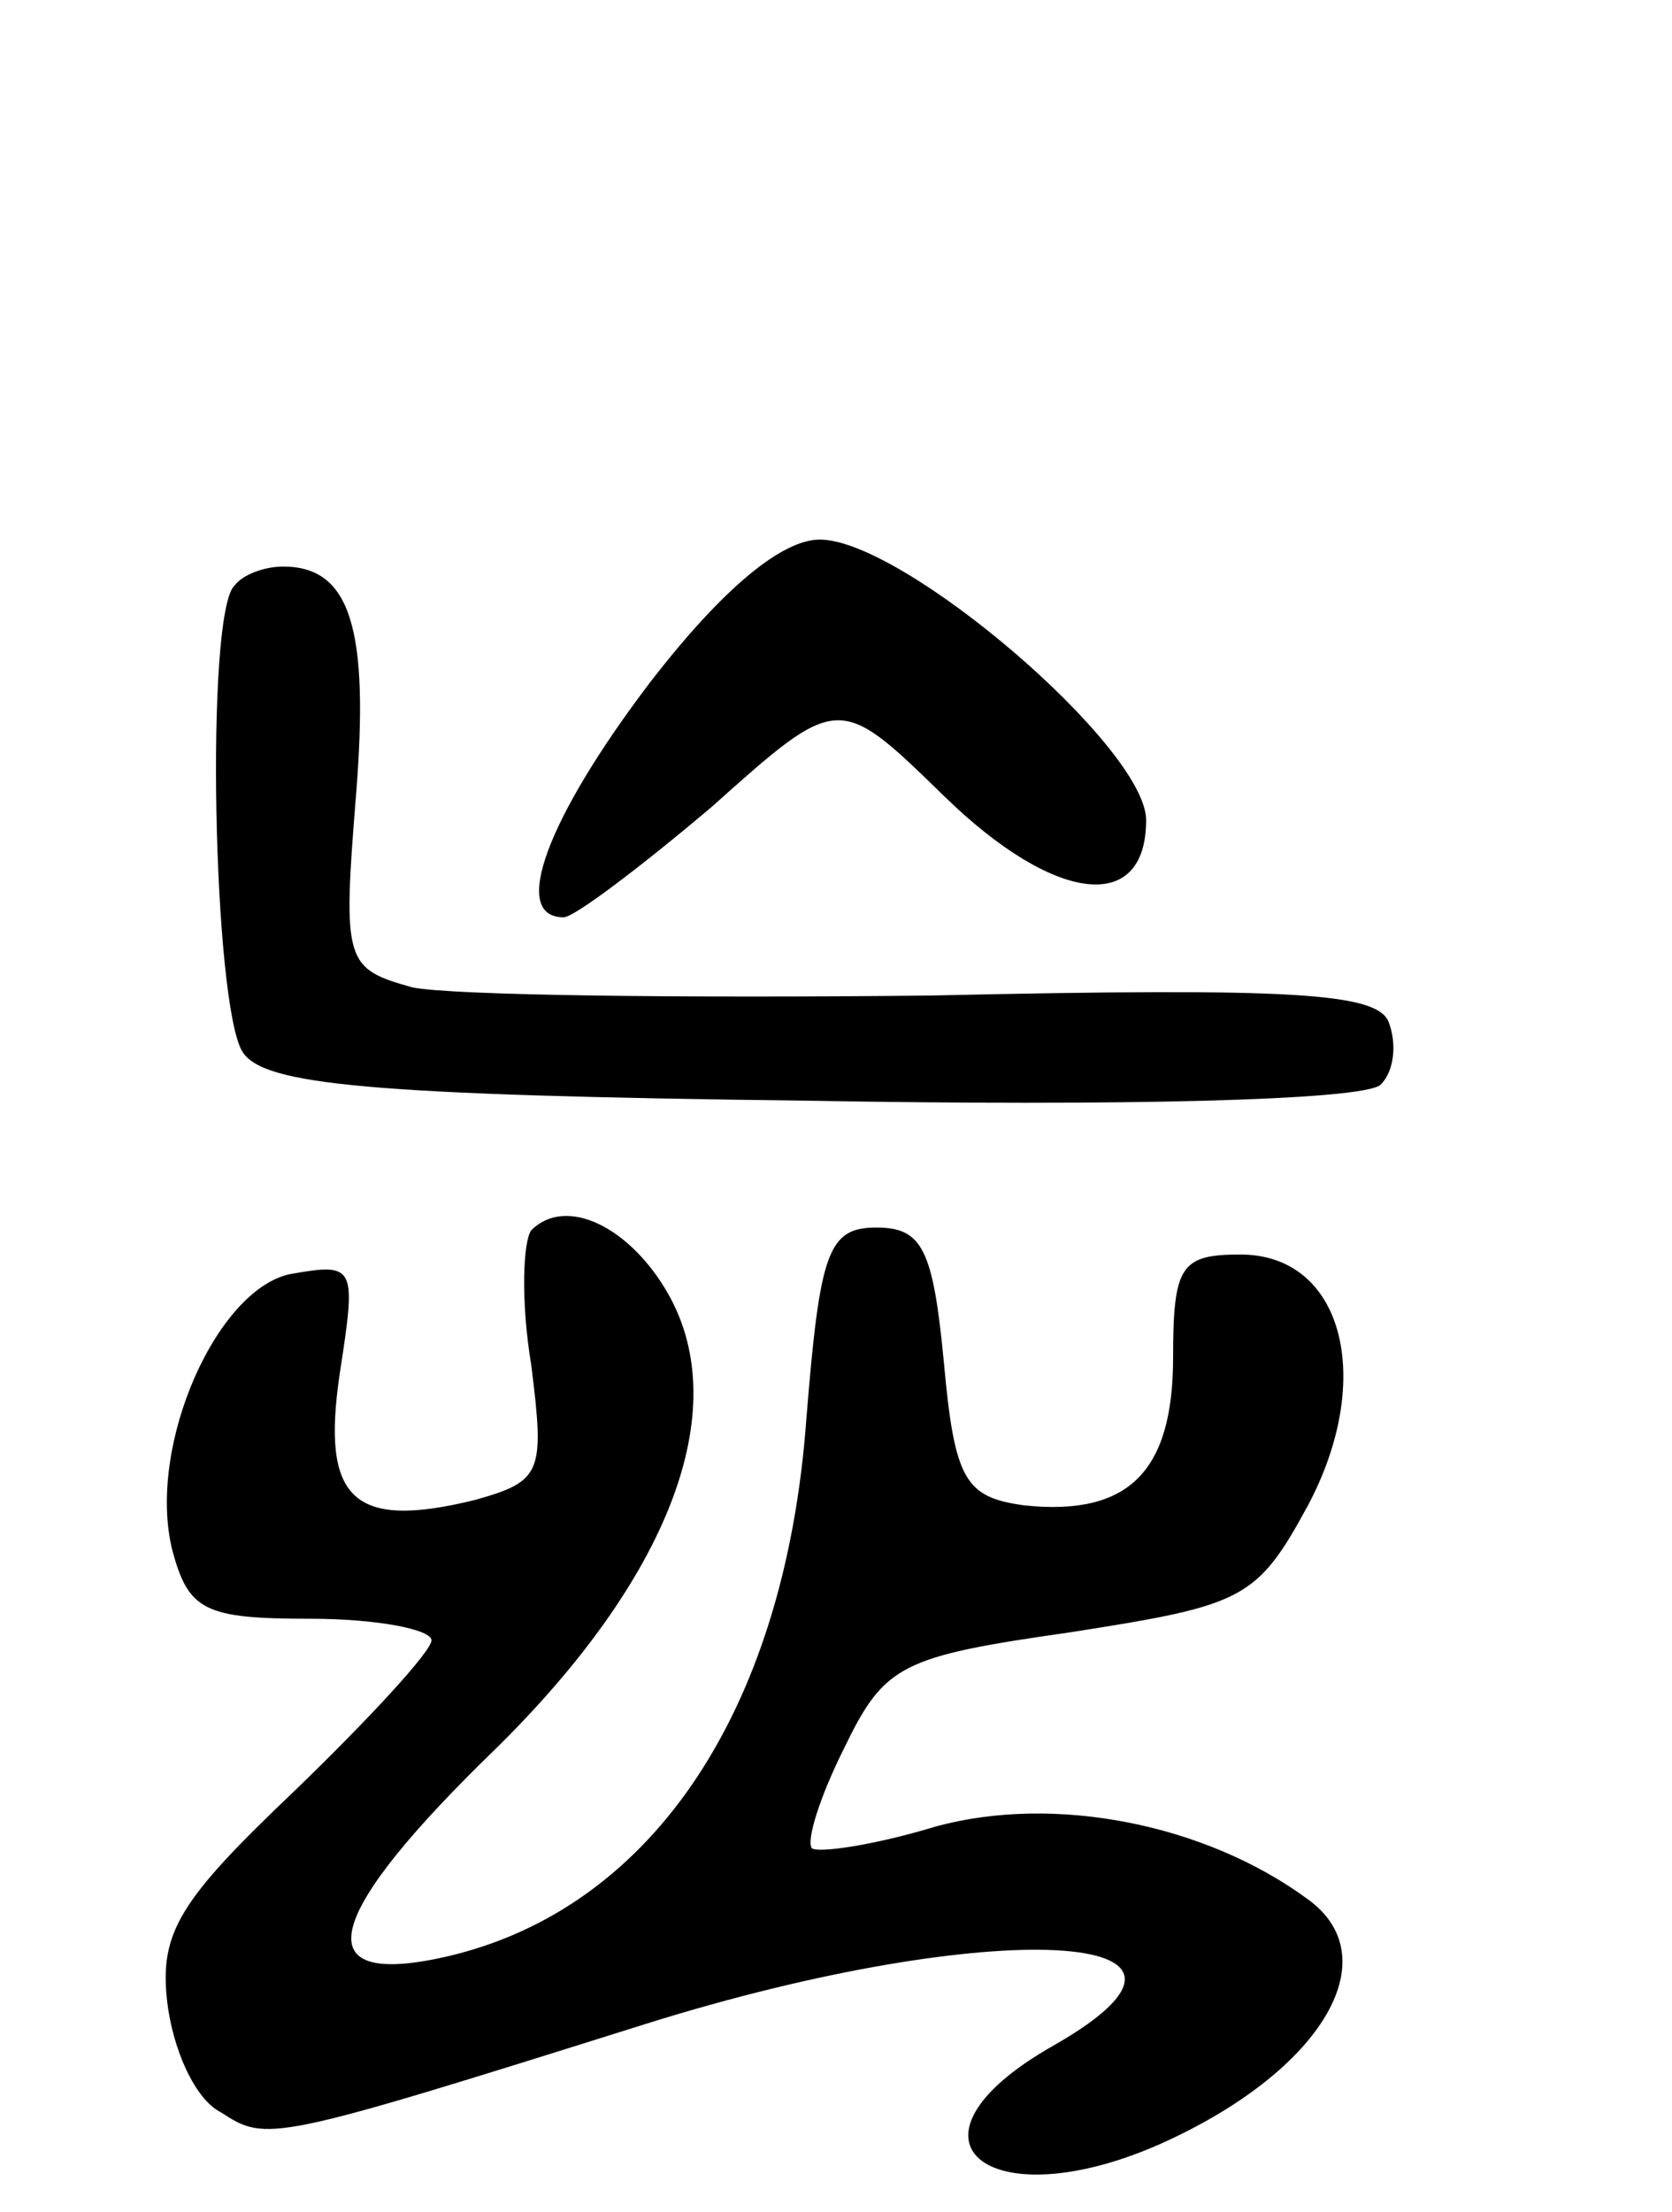 <svg version="1.0" xmlns="http://www.w3.org/2000/svg"
 width="62pt" height="82pt" viewBox="0 0 62 82"
 preserveAspectRatio="xMidYMid meet">
<g transform="translate(0,82) scale(0.1,-0.1)"
fill="#000000" stroke="none">
<path d="M241 567 c-38 -50 -52 -87 -32 -87 4 0 29 19 55 41 47 42 47 42 86 4
41 -40 75 -44 75 -9 0 27 -90 104 -121 104 -14 0 -36 -18 -63 -53z"/>
<path d="M87 603 c-11 -10 -8 -156 3 -173 8 -12 45 -16 211 -18 112 -2 205 0
211 6 5 5 6 15 3 23 -4 11 -35 13 -170 10 -91 -1 -177 0 -192 3 -25 7 -26 9
-21 71 5 62 -2 85 -27 85 -7 0 -15 -3 -18 -7z"/>
<path d="M197 364 c-3 -4 -4 -26 0 -50 5 -40 4 -43 -21 -50 -45 -11 -57 0 -50
47 6 39 6 41 -17 37 -28 -4 -55 -64 -45 -103 6 -22 12 -25 51 -25 25 0 45 -4
45 -8 0 -4 -23 -29 -51 -56 -42 -40 -50 -52 -47 -78 2 -17 10 -36 20 -41 17
-11 18 -11 158 33 128 40 226 35 151 -8 -64 -36 -23 -67 45 -34 56 27 78 67
49 88 -38 28 -94 39 -138 27 -23 -7 -44 -10 -46 -8 -2 3 3 19 12 37 15 31 21
34 84 43 64 10 69 12 88 47 25 47 13 93 -25 93 -22 0 -25 -4 -25 -38 0 -42
-16 -59 -55 -55 -22 3 -26 9 -30 53 -4 42 -8 50 -25 50 -18 0 -21 -9 -26 -71
-8 -110 -59 -184 -137 -200 -49 -10 -41 17 22 78 64 63 88 125 64 168 -14 25
-38 37 -51 24z"/>
</g>
</svg>

